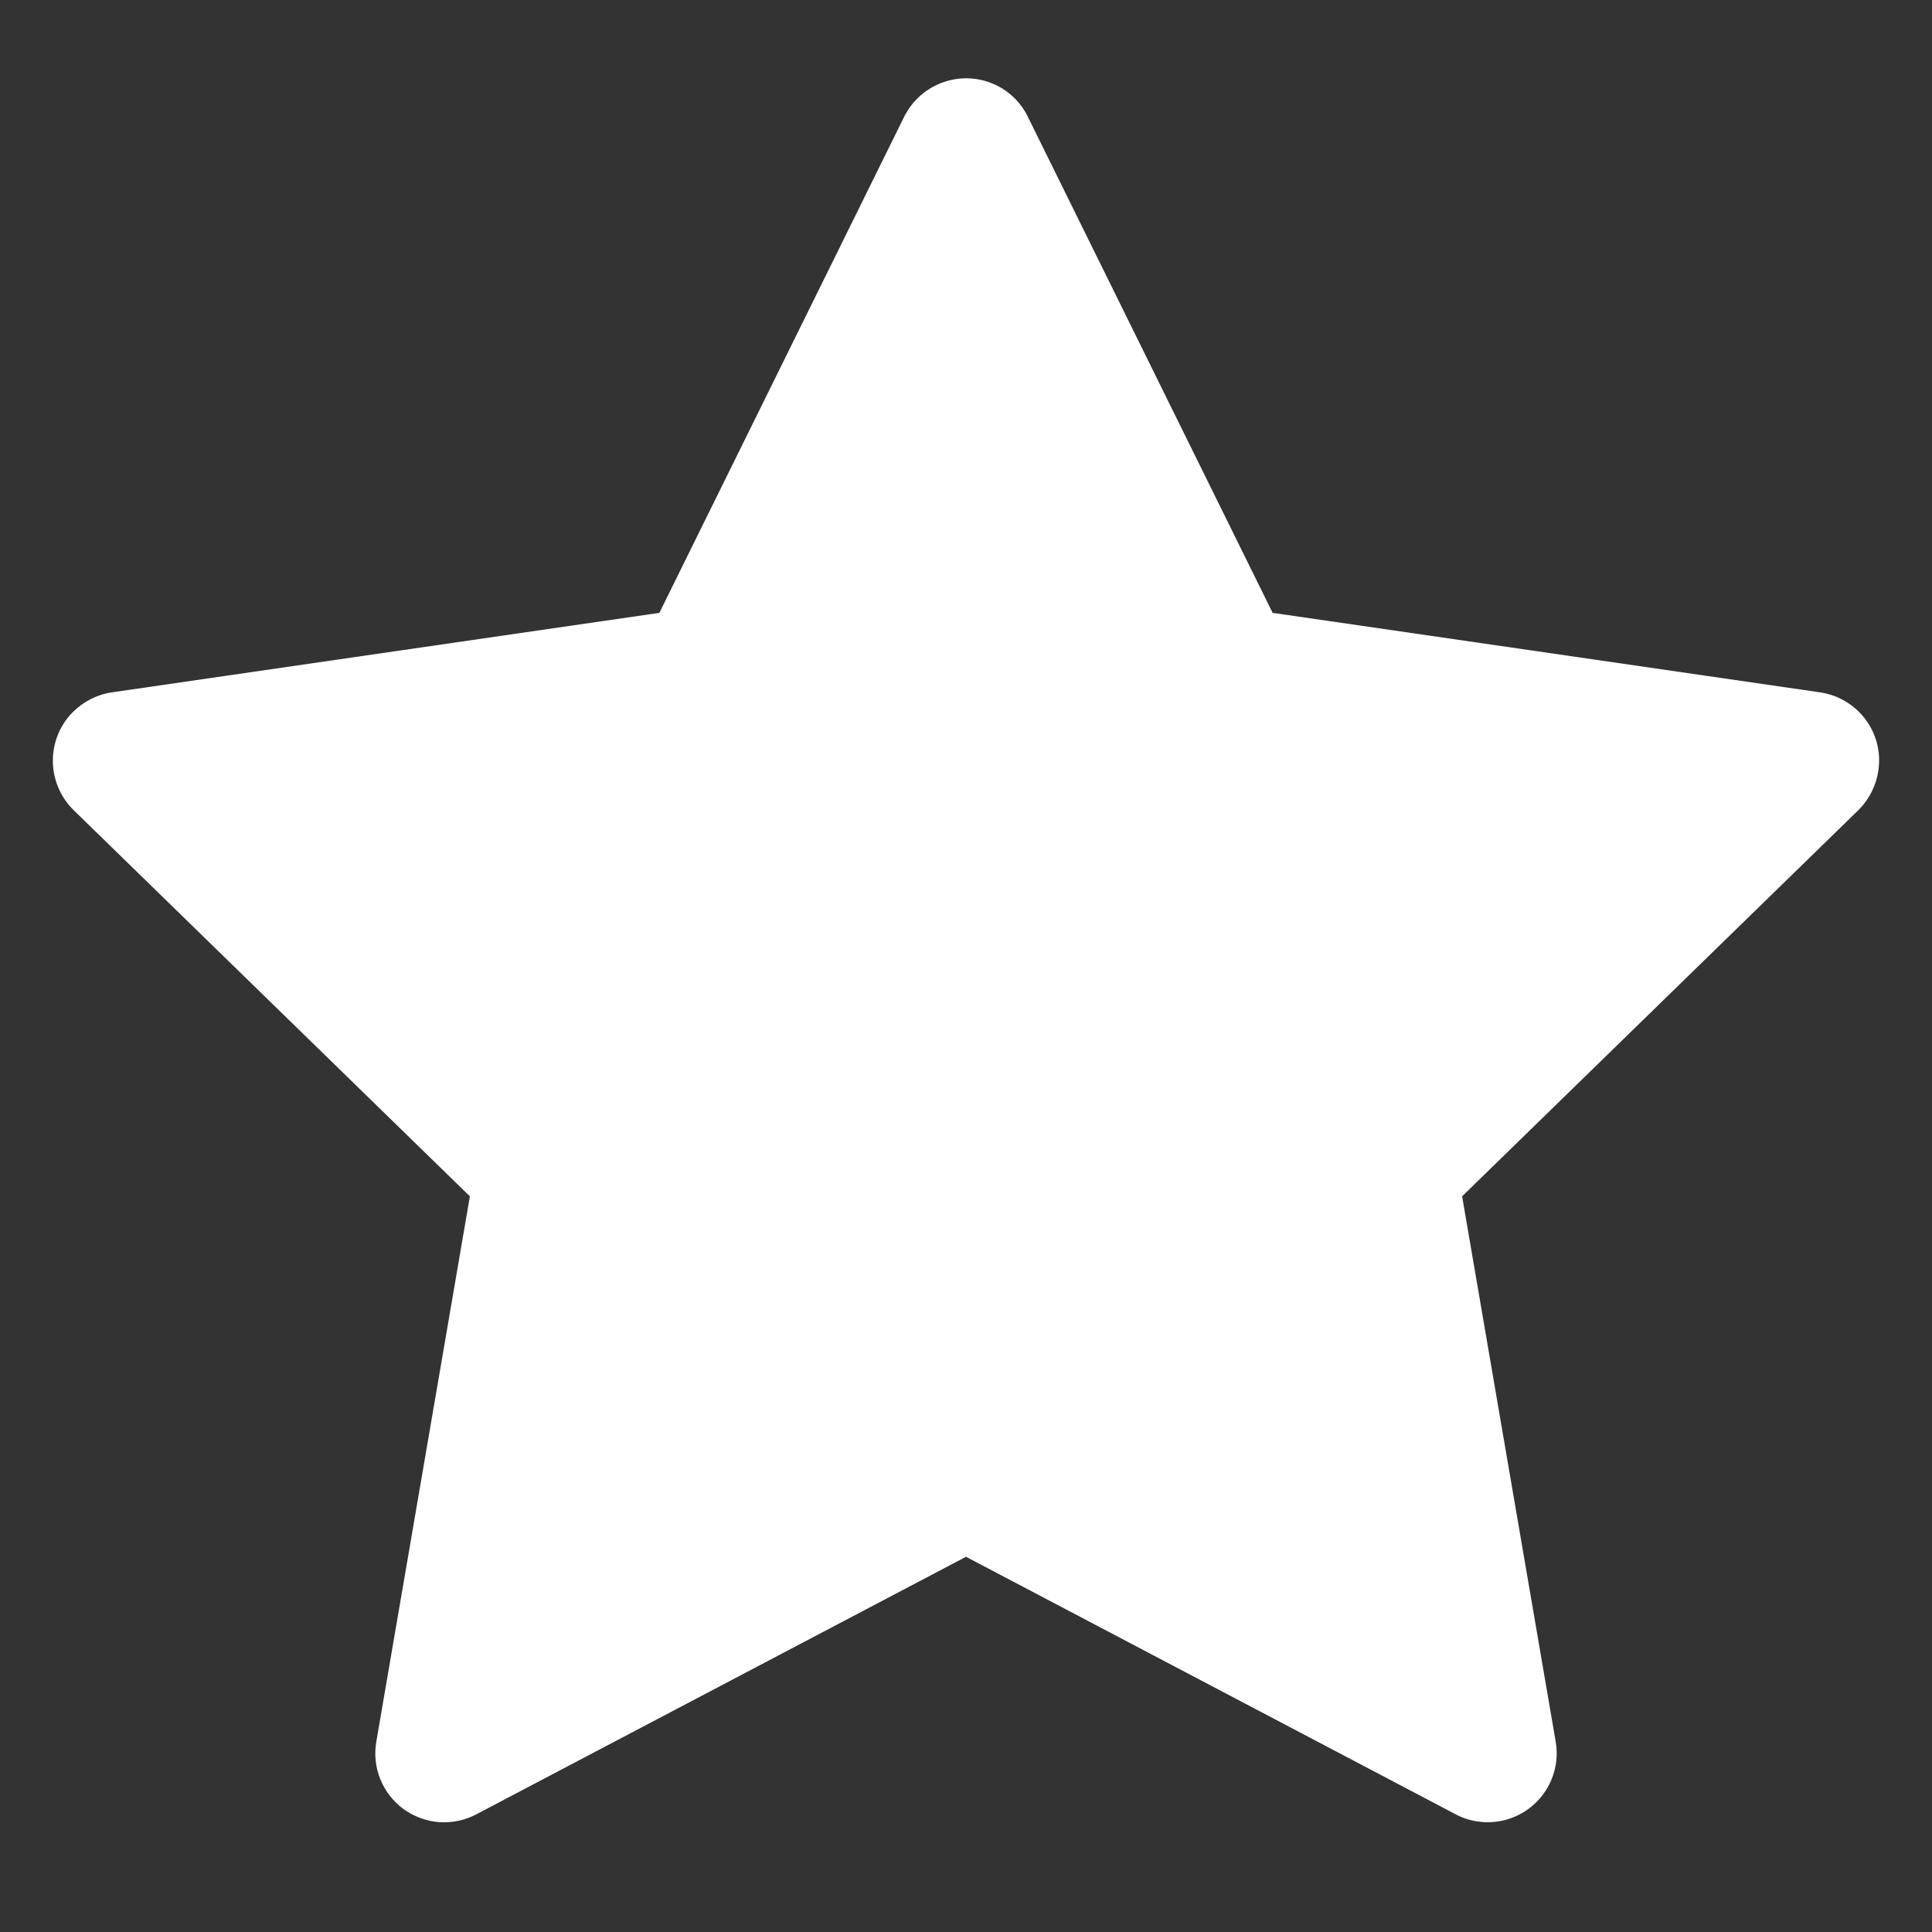 <svg width="14" height="14" viewBox="0 0 14 14" fill="none" xmlns="http://www.w3.org/2000/svg">
<rect x="0" y="0" width="14" height="14" fill="#333333" stroke="none"/>
<path d="M13.189 5.017L9.222 4.441L7.448 0.846C7.4 0.747 7.32 0.667 7.222 0.619C6.975 0.497 6.675 0.599 6.552 0.846L4.778 4.441L0.811 5.017C0.702 5.033 0.602 5.085 0.525 5.163C0.432 5.258 0.381 5.386 0.383 5.519C0.385 5.651 0.439 5.778 0.534 5.871L3.405 8.669L2.727 12.62C2.711 12.712 2.721 12.807 2.756 12.893C2.791 12.98 2.85 13.055 2.925 13.11C3.001 13.164 3.09 13.197 3.183 13.204C3.276 13.21 3.369 13.191 3.452 13.147L7 11.281L10.548 13.147C10.645 13.199 10.758 13.216 10.866 13.197C11.137 13.15 11.32 12.892 11.273 12.62L10.595 8.669L13.466 5.871C13.544 5.794 13.595 5.694 13.611 5.585C13.653 5.311 13.463 5.058 13.189 5.017Z" fill="white"/>
</svg>

